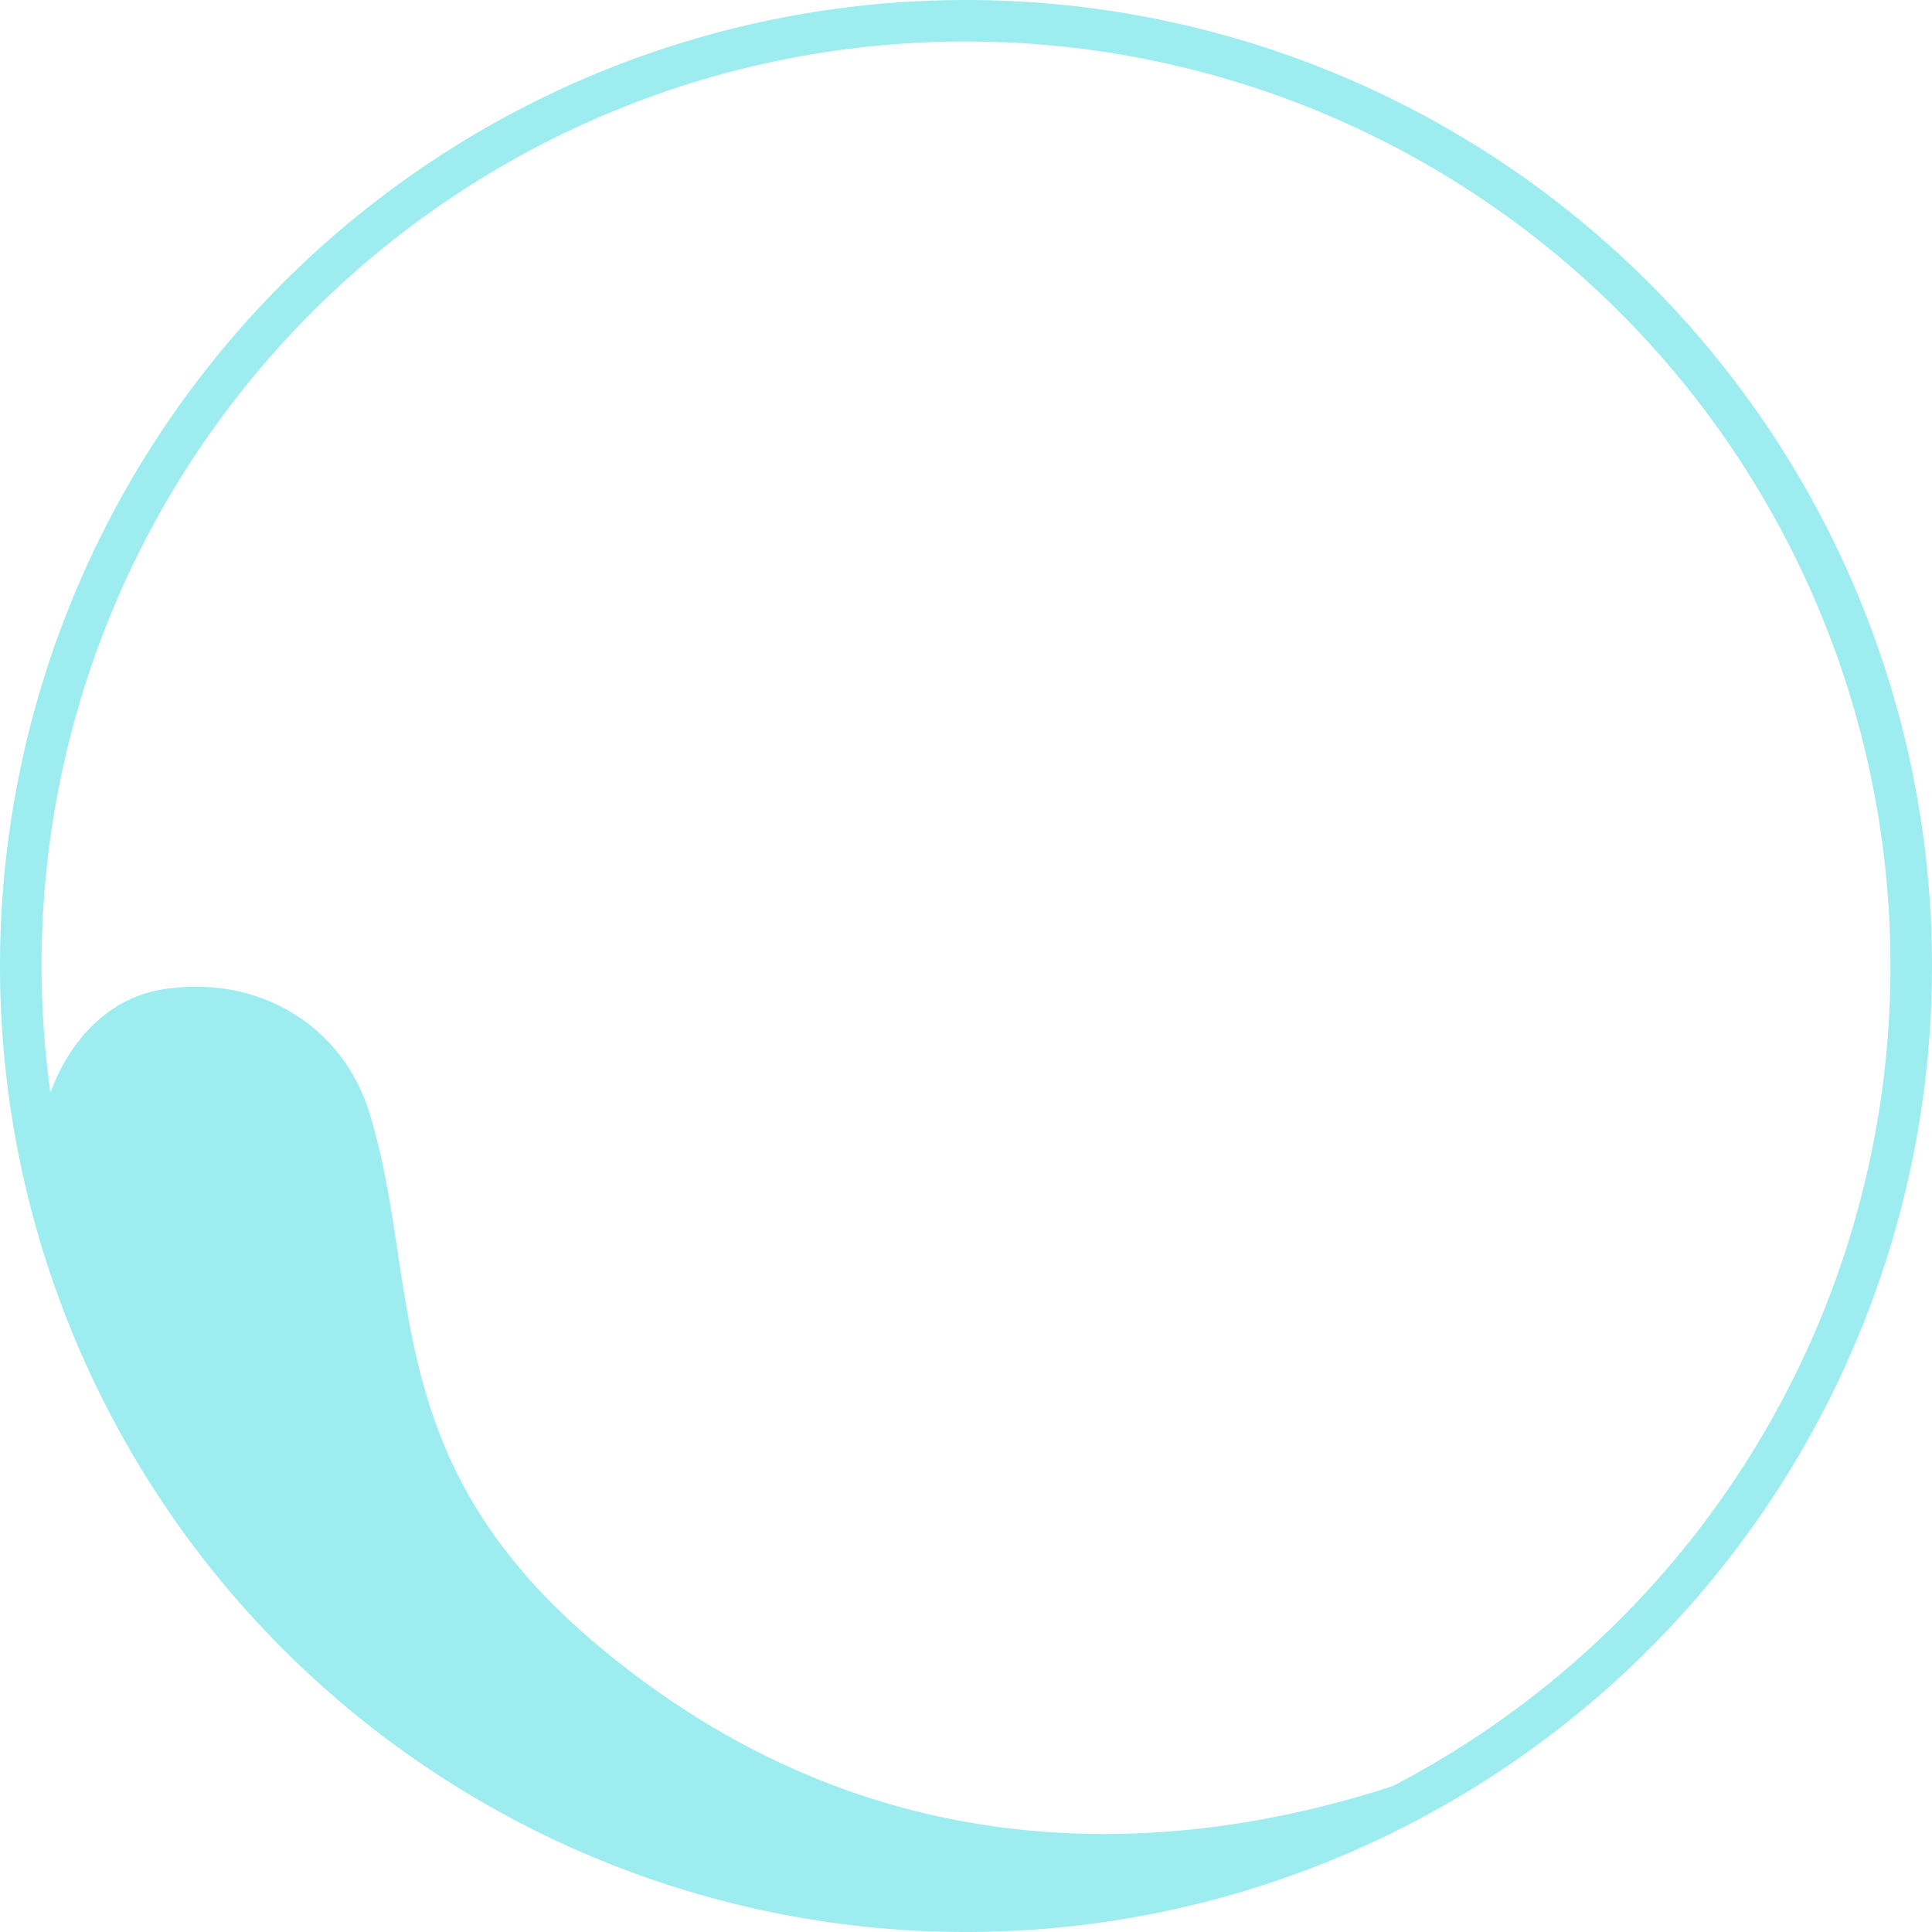 <?xml version="1.0" encoding="UTF-8" standalone="no"?>
<svg xmlns:svg="http://www.w3.org/2000/svg" xmlns="http://www.w3.org/2000/svg" xmlns:xlink="http://www.w3.org/1999/xlink" version="1.0" width="64px" height="64px" viewBox="0 0 128 128" xml:space="preserve">
  <rect x="0" y="0" width="100%" height="100%" fill="#FFFFFF" />
  <g>
    <path fill="#9dedf0" d="M64 128a64 64 0 1 1 64-64 64 64 0 0 1-64 64zM64 2.75A61.2 61.2 0 0 0 3.34 72.4c1.28-3.52 3.9-6.32 7.5-6.86 6.55-1 11.9 2.63 13.6 8.08 3.52 11.27.5 23 15 35.25 19.47 16.46 40.34 13.54 52.84 9.46A61.25 61.25 0 0 0 64 2.75z"/>
    <animateTransform attributeName="transform" type="rotate" from="0 64 64" to="360 64 64" dur="1600ms" repeatCount="indefinite"></animateTransform>
  </g>
  <defs>
    <linearGradient id="gradient" gradientTransform="rotate(45)">
      <stop offset="-43.27%" stop-color="#def9fa" />
      <stop offset="-21.24%" stop-color="#bef3f5" />
      <stop offset="12.19%" stop-color="#9dedf0" />
      <stop offset="29.82%" stop-color="#7de7eb" />
      <stop offset="51.94%" stop-color="#5ce1e6" />
      <stop offset="90.29%" stop-color="#33bbcf" />
    </linearGradient>
  </defs>
</svg>

